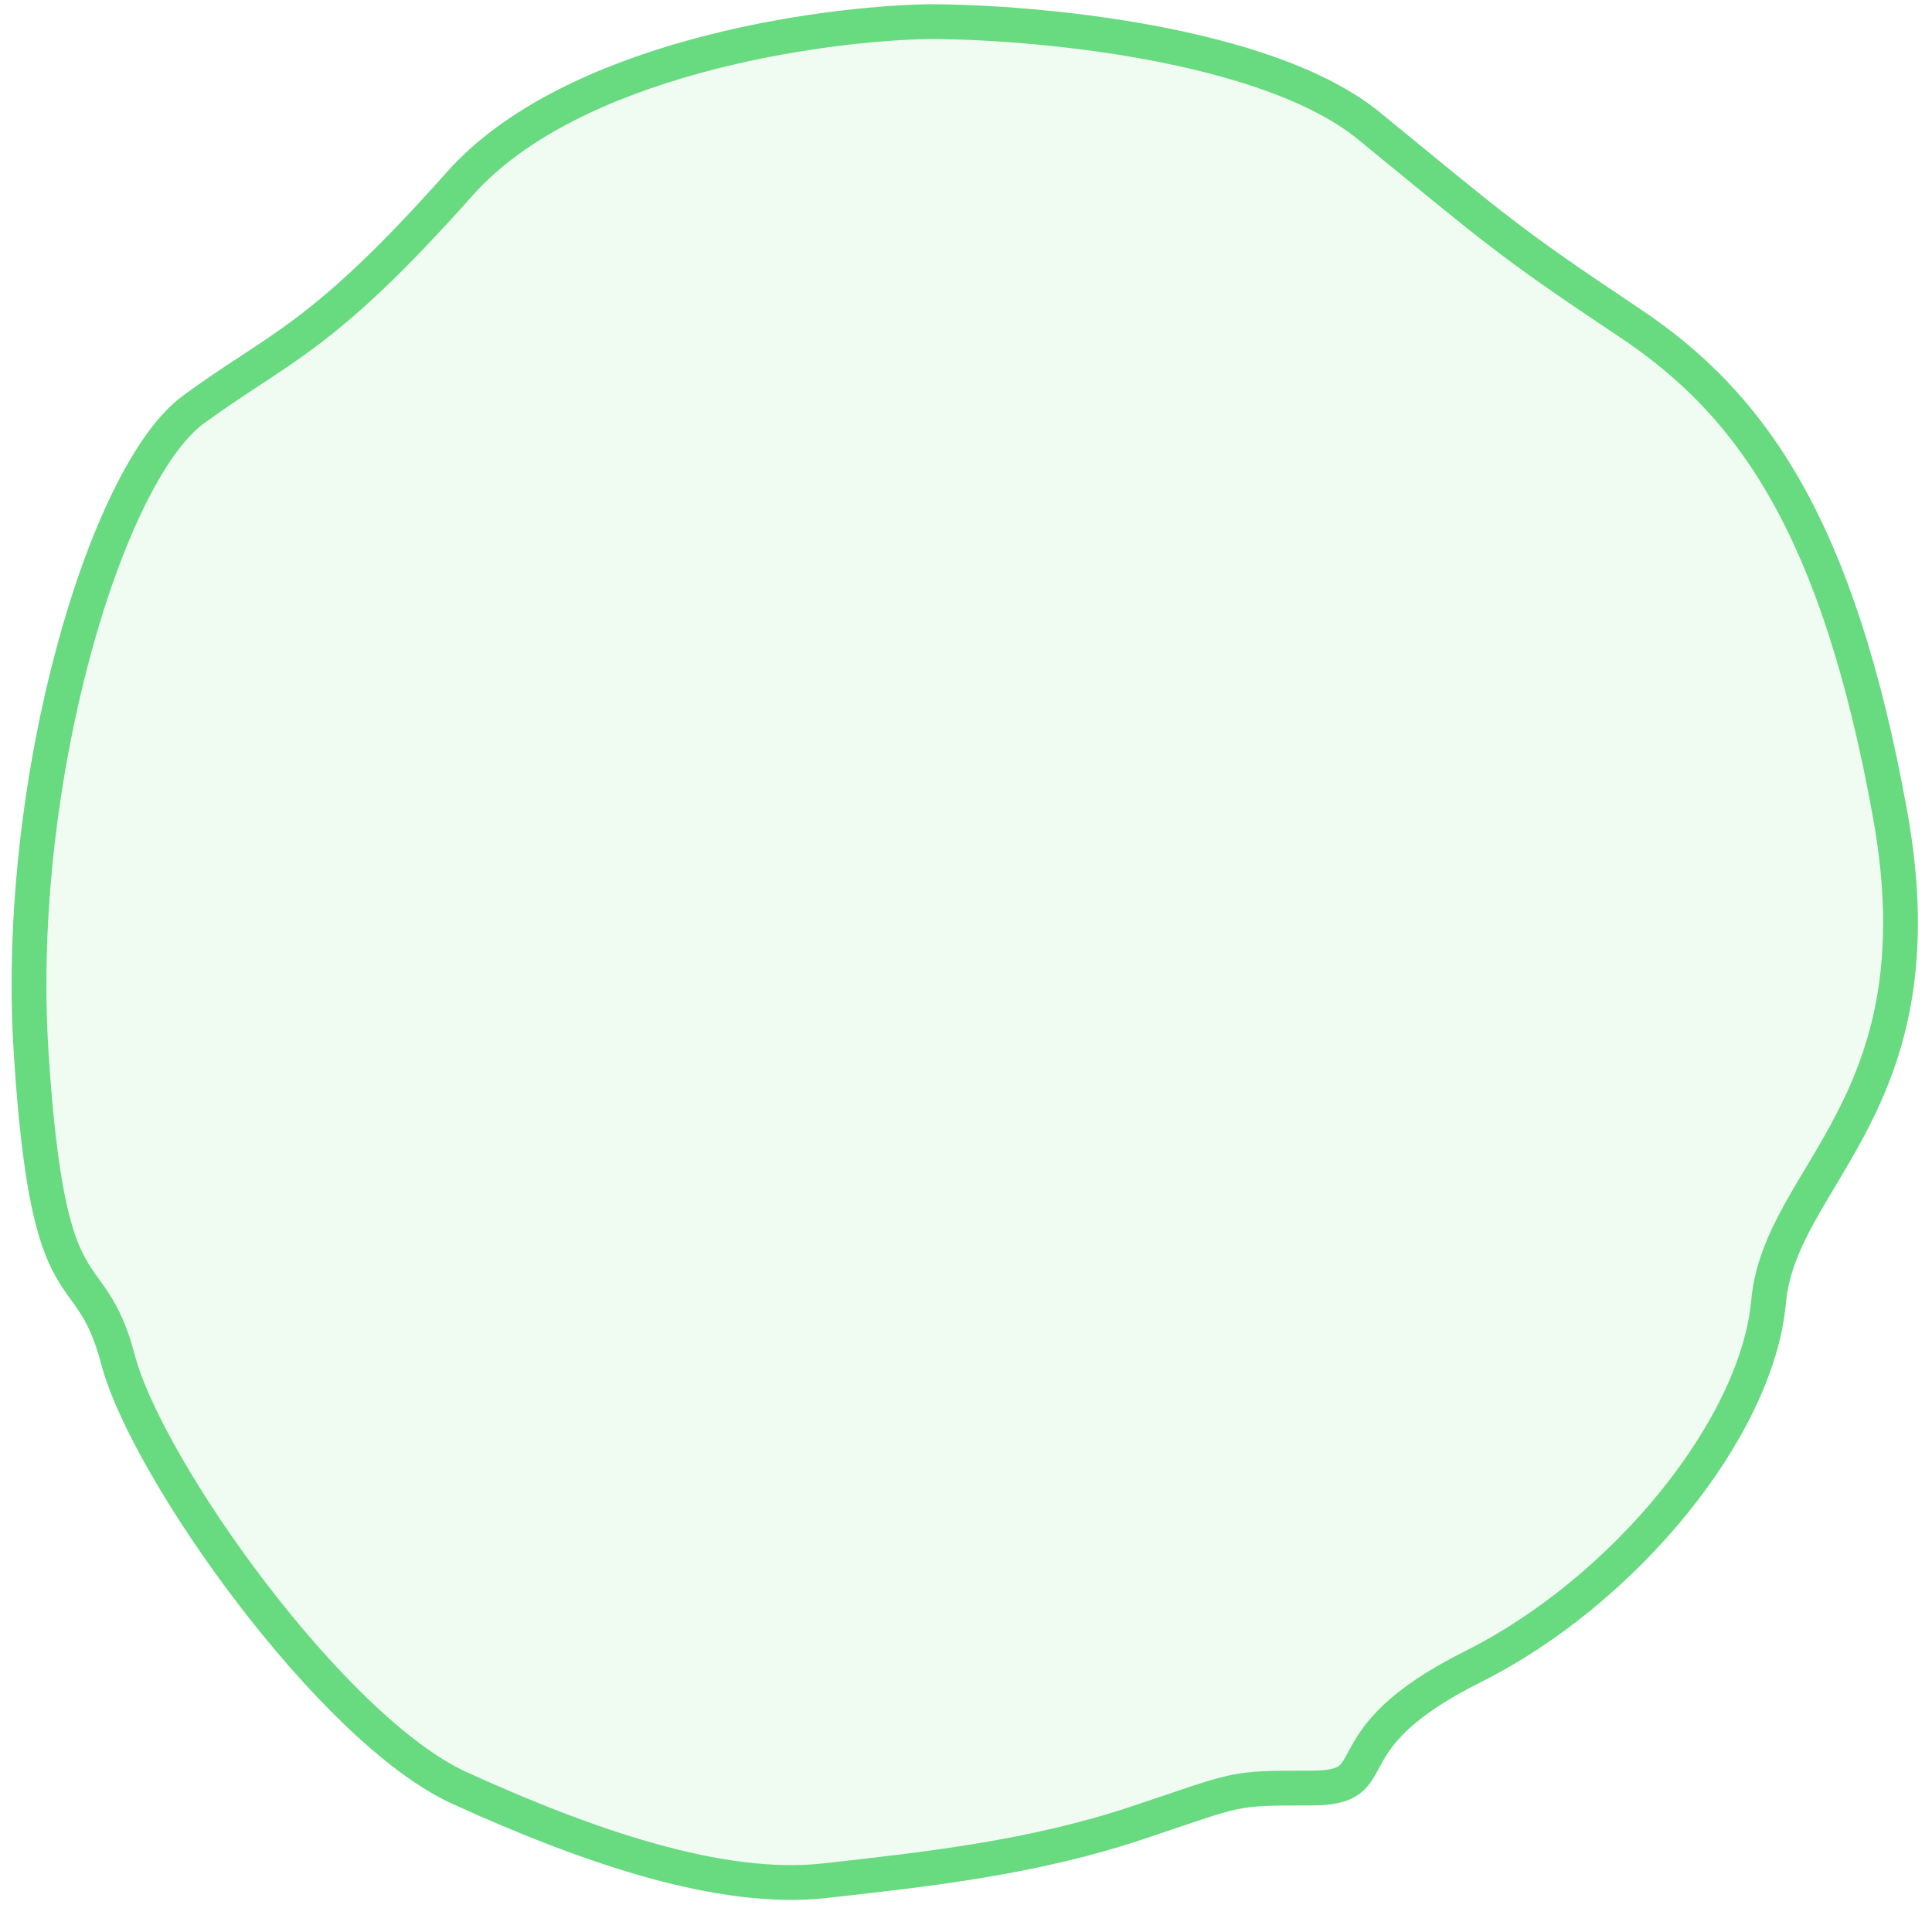 <svg width="26" height="26" viewBox="0 0 26 26" fill="none" xmlns="http://www.w3.org/2000/svg">
<path d="M6.186 2.474C7.683 0.79 11.019 0.317 12.499 0.291C13.902 0.291 17.051 0.572 18.423 1.694C20.138 3.097 20.294 3.253 21.93 4.344C23.567 5.435 24.736 7.072 25.438 10.969C26.139 14.866 23.957 15.802 23.801 17.516C23.645 19.231 21.852 21.413 19.826 22.427C17.799 23.44 18.735 24.063 17.644 24.063C16.552 24.063 16.708 24.063 15.305 24.531C13.902 24.999 12.499 25.154 11.097 25.31C9.694 25.466 7.901 24.843 6.186 24.063C4.472 23.284 1.977 19.777 1.588 18.296C1.198 16.815 0.652 17.828 0.419 14.165C0.185 10.502 1.432 6.371 2.601 5.513C3.77 4.656 4.316 4.578 6.186 2.474Z" fill="#68DA80" fill-opacity="0.1" stroke="#68DA80" stroke-width="0.468"/>
</svg>
